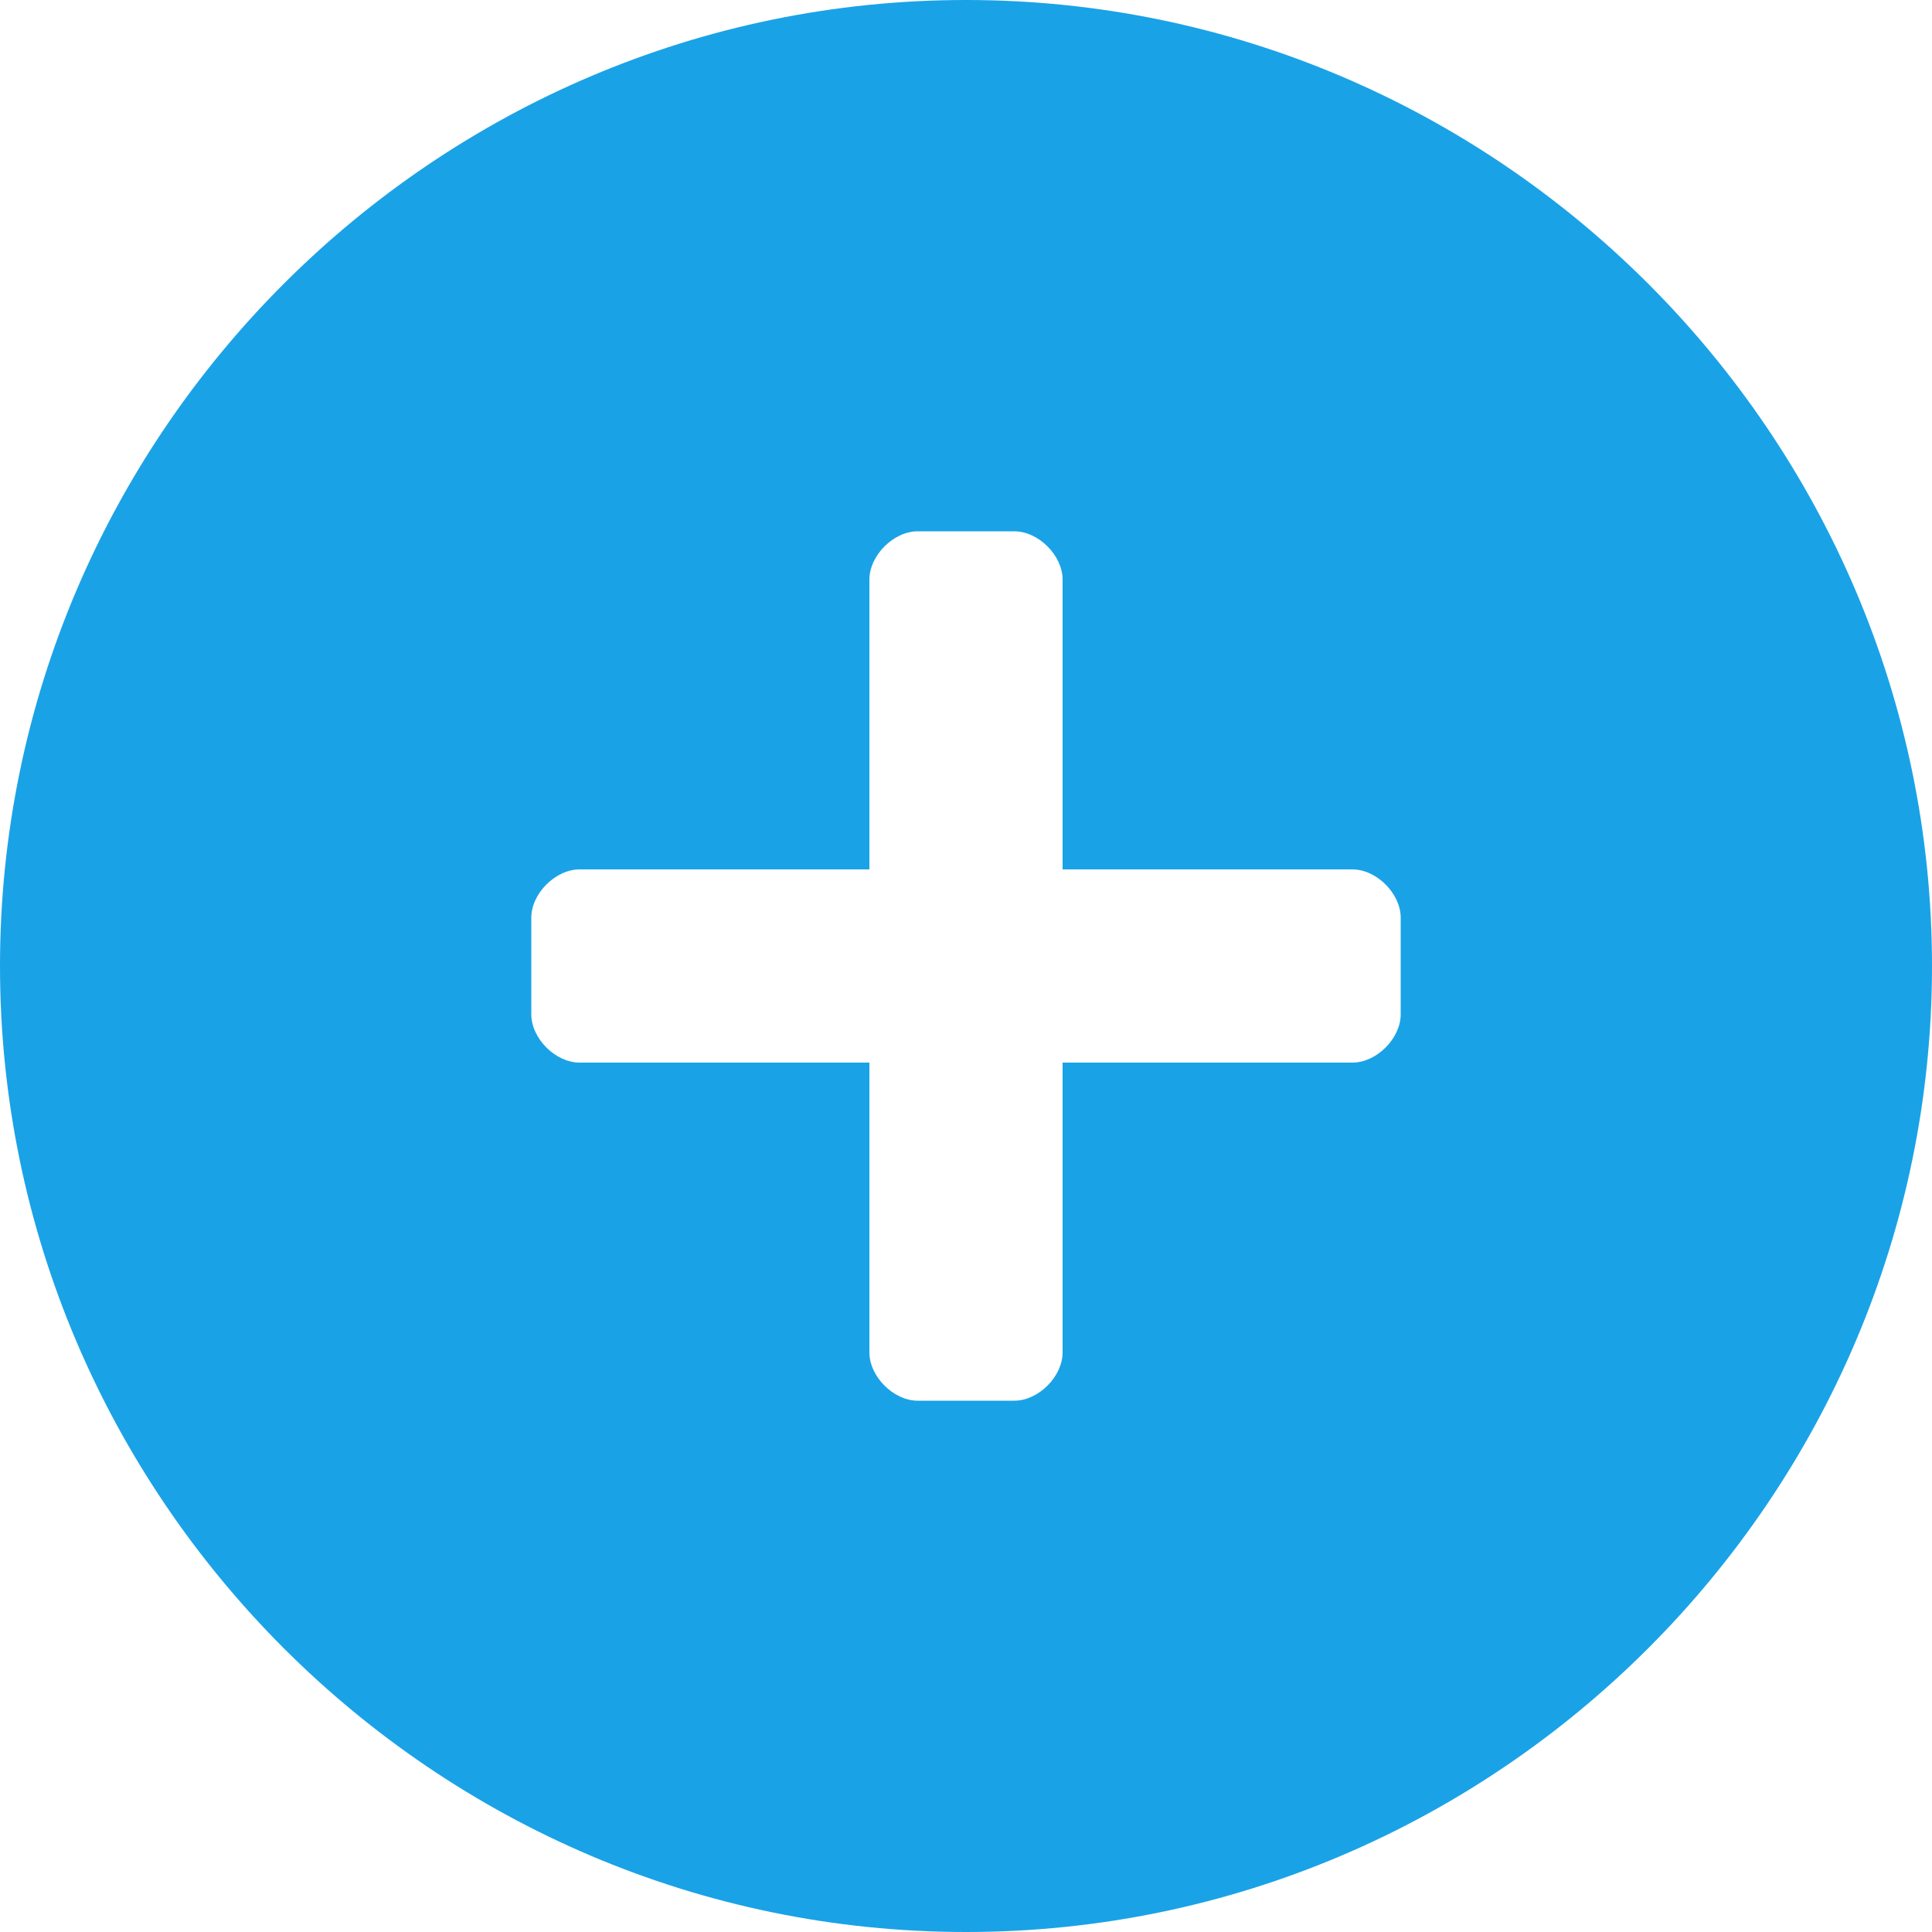 <svg id="图层_1" xmlns="http://www.w3.org/2000/svg" viewBox="0 0 40 40"><style>.st0{fill:#1aa2e7}</style><g id="XMLID_3_"><g id="XMLID_63_"><path id="XMLID_64_" class="st0" d="M20 0C9 0 0 9 0 20s9 20 20 20 20-9 20-20S31 0 20 0zm9 21c0 .5-.5 1-1 1h-6v6c0 .5-.5 1-1 1h-2c-.5 0-1-.5-1-1v-6h-6c-.5 0-1-.5-1-1v-2c0-.5.5-1 1-1h6v-6c0-.5.5-1 1-1h2c.5 0 1 .5 1 1v6h6c.5 0 1 .5 1 1v2z"/></g></g></svg>